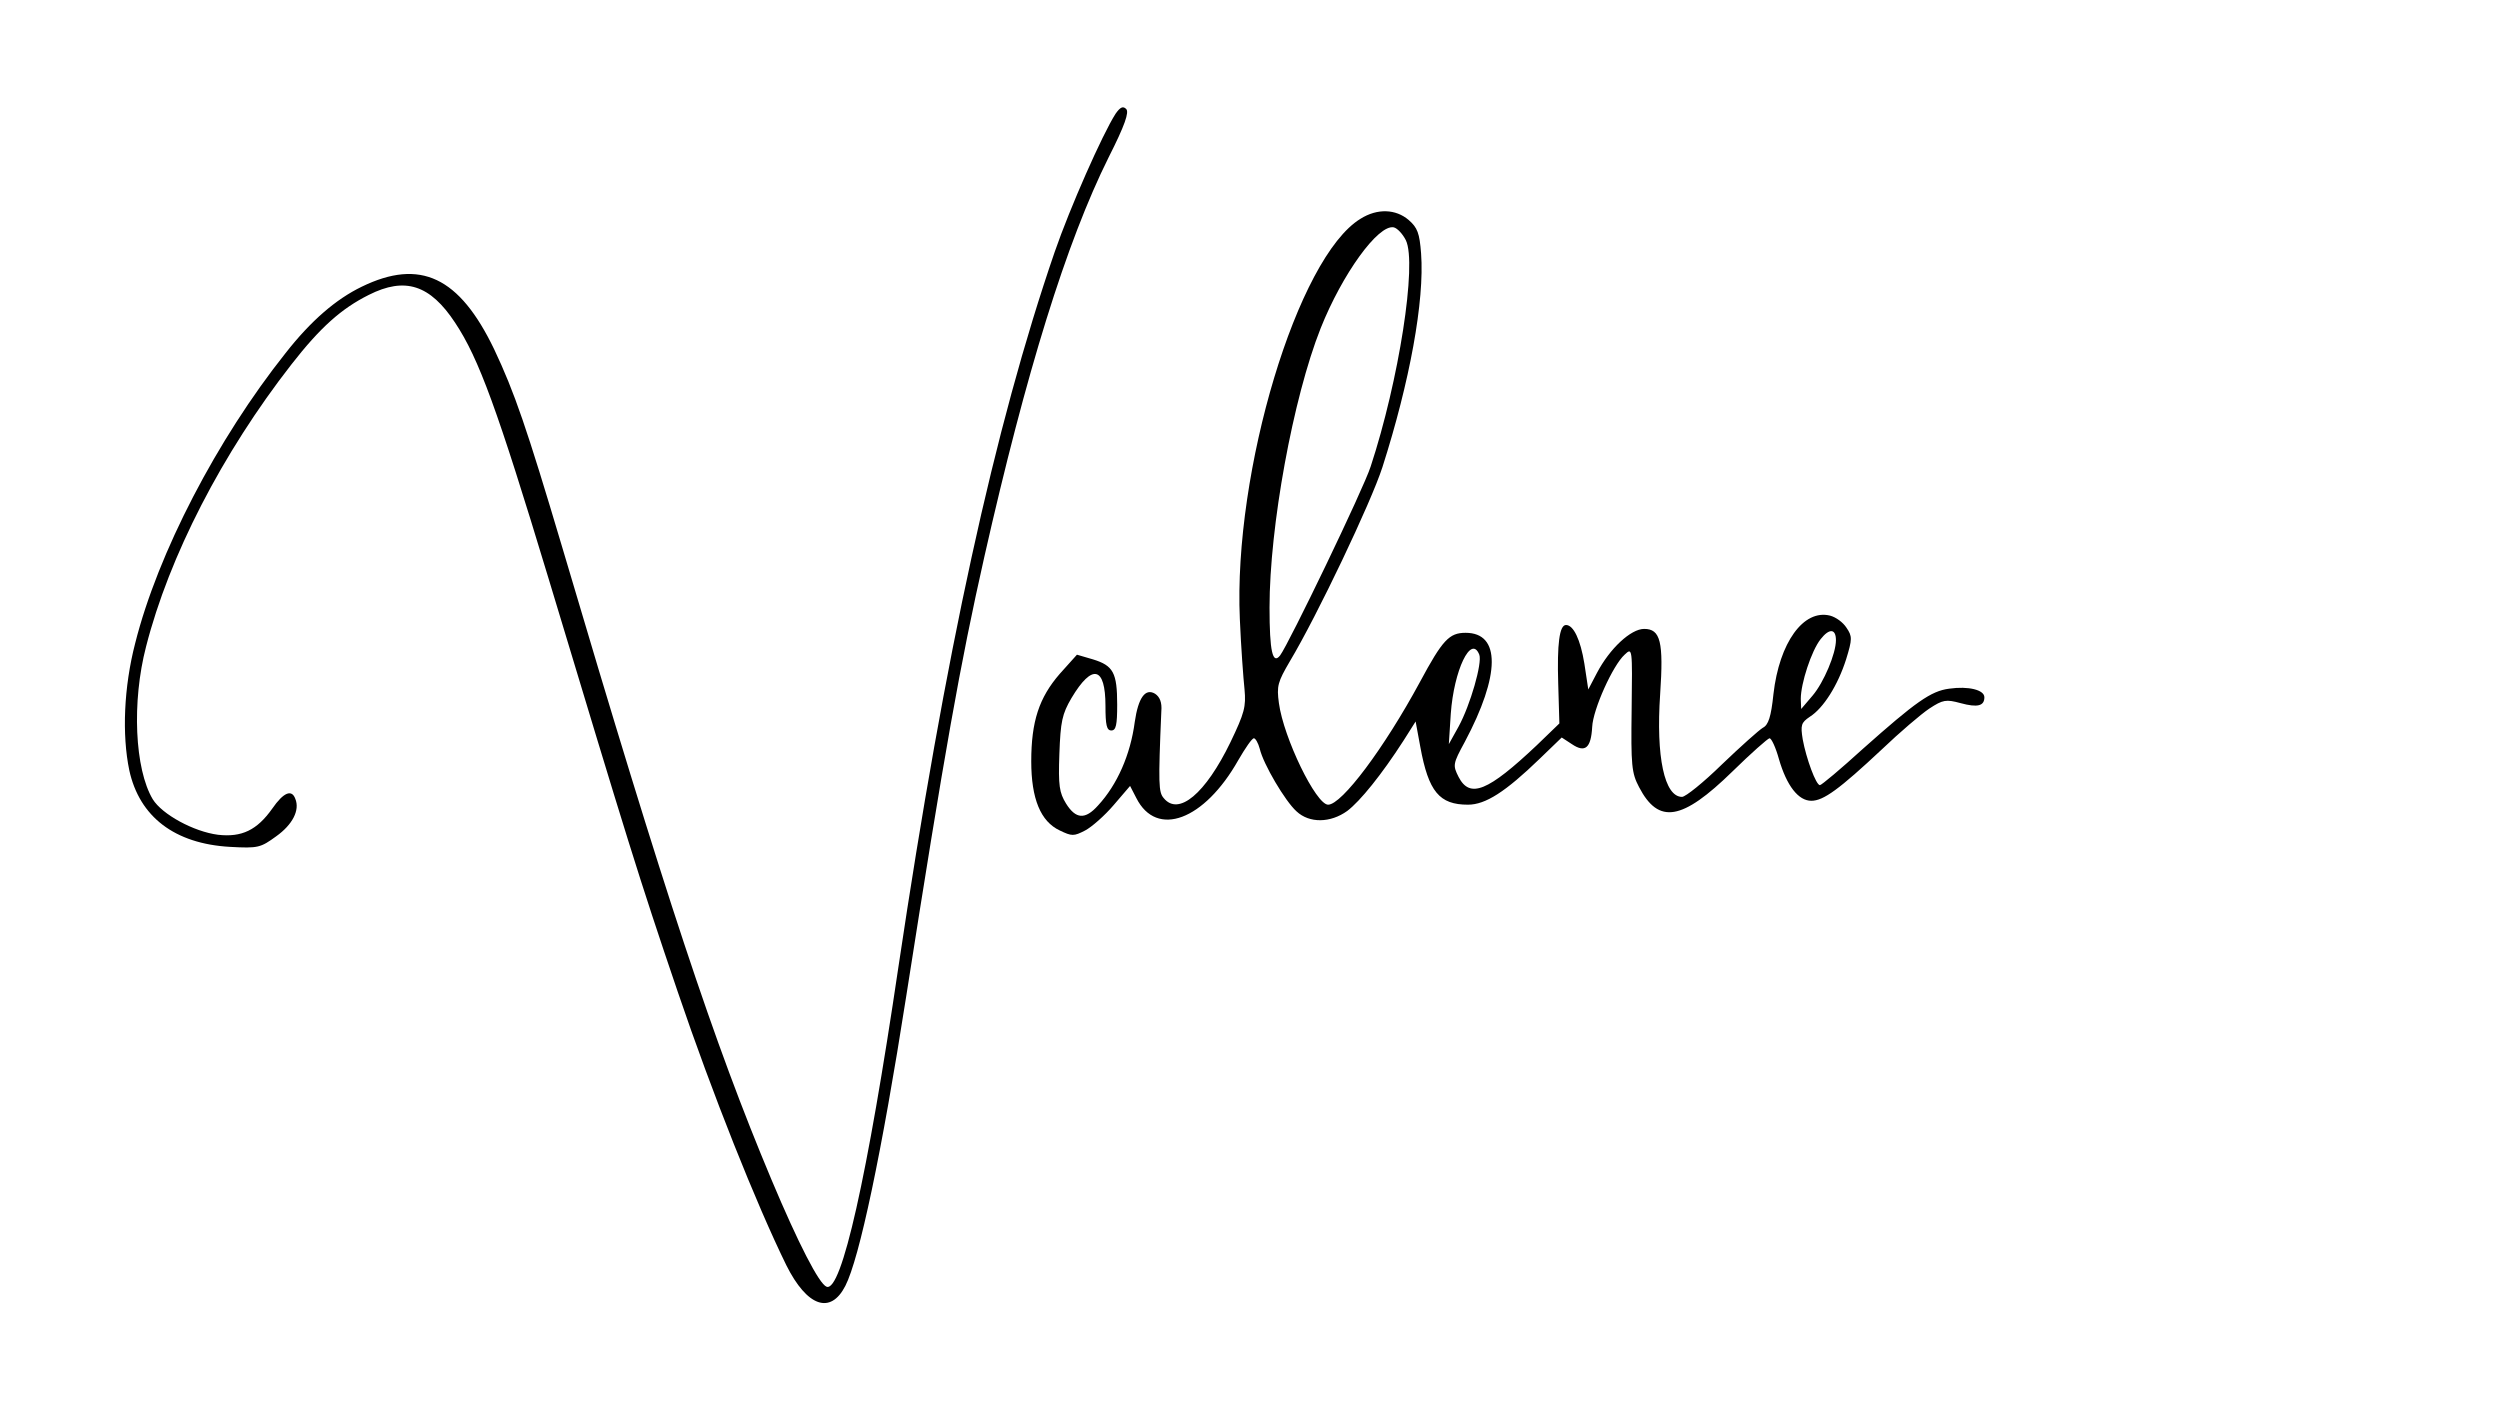 <?xml version="1.0" encoding="UTF-8" standalone="no"?>
<!DOCTYPE svg PUBLIC "-//W3C//DTD SVG 1.1//EN" "http://www.w3.org/Graphics/SVG/1.1/DTD/svg11.dtd">
<svg width="100%" height="100%" viewBox="0 0 640 362" version="1.1" xmlns="http://www.w3.org/2000/svg" xmlns:xlink="http://www.w3.org/1999/xlink" xml:space="preserve" xmlns:serif="http://www.serif.com/" style="fill-rule:evenodd;clip-rule:evenodd;stroke-linejoin:round;stroke-miterlimit:2;">
    <g transform="matrix(0.1,0,0,-0.1,0,362)">
        <path d="M2856,3329C2822,3276 2739,3088 2700,2975C2546,2527 2420,1949 2300,1145C2220,604 2154,311 2116,326C2097,333 2044,436 1975,600C1828,950 1705,1320 1439,2220C1348,2526 1317,2616 1265,2726C1176,2911 1076,2959 926,2886C860,2854 796,2799 731,2716C556,2496 404,2204 346,1973C317,1861 312,1739 331,1648C357,1529 447,1460 589,1452C661,1448 667,1450 707,1479C749,1509 768,1546 756,1575C747,1600 726,1592 697,1550C658,1495 619,1476 558,1483C496,1491 415,1535 391,1574C345,1651 337,1823 374,1965C433,2196 569,2460 746,2687C820,2782 874,2830 944,2865C1037,2912 1101,2891 1165,2794C1226,2702 1273,2573 1404,2140C1608,1464 1634,1378 1735,1081C1824,819 1936,538 2013,381C2066,275 2126,254 2164,328C2200,398 2257,667 2320,1070C2418,1696 2458,1920 2520,2195C2627,2668 2730,3000 2838,3217C2880,3300 2891,3333 2883,3341C2875,3349 2868,3346 2856,3329Z" style="fill-rule:nonzero;"/>
        <path d="M3483,3060C3322,2962 3157,2413 3174,2035C3177,1964 3183,1883 3186,1855C3190,1811 3186,1795 3150,1720C3086,1588 3017,1530 2979,1577C2966,1592 2965,1612 2973,1799C2975,1822 2969,1836 2957,1844C2932,1859 2914,1834 2905,1772C2894,1688 2860,1611 2811,1558C2778,1521 2754,1523 2729,1563C2712,1591 2709,1608 2712,1690C2715,1773 2719,1792 2743,1833C2796,1922 2830,1914 2830,1813C2830,1764 2833,1750 2845,1750C2857,1750 2860,1764 2860,1816C2860,1898 2850,1916 2798,1932L2757,1944L2713,1895C2660,1834 2640,1773 2640,1671C2640,1575 2664,1517 2713,1494C2744,1479 2749,1479 2778,1494C2795,1503 2828,1532 2851,1559L2893,1608L2909,1577C2961,1474 3083,1520 3170,1674C3188,1705 3205,1730 3210,1730C3214,1730 3221,1718 3225,1703C3234,1664 3290,1569 3319,1543C3352,1512 3406,1513 3449,1544C3482,1569 3537,1637 3593,1724L3624,1773L3636,1708C3657,1593 3685,1560 3758,1560C3803,1560 3854,1593 3941,1677L3998,1732L4024,1715C4058,1692 4073,1705 4076,1759C4078,1804 4129,1917 4159,1944C4179,1963 4179,1962 4177,1804C4175,1660 4177,1641 4196,1605C4246,1509 4306,1519 4435,1645C4483,1692 4526,1730 4530,1730C4535,1730 4546,1706 4554,1677C4574,1608 4604,1570 4637,1570C4668,1570 4708,1599 4818,1702C4863,1745 4918,1792 4939,1806C4974,1829 4982,1830 5019,1820C5063,1808 5080,1813 5080,1835C5080,1854 5039,1864 4990,1857C4943,1851 4904,1823 4769,1703C4713,1652 4663,1610 4659,1610C4649,1610 4624,1678 4615,1727C4609,1764 4611,1770 4633,1785C4668,1807 4705,1866 4726,1932C4742,1984 4742,1991 4727,2013C4718,2027 4700,2040 4685,2044C4617,2061 4555,1975 4540,1843C4534,1785 4527,1764 4513,1757C4503,1751 4456,1709 4408,1663C4361,1617 4315,1580 4306,1580C4261,1580 4239,1682 4250,1843C4259,1977 4251,2010 4209,2010C4175,2010 4121,1960 4088,1897L4066,1855L4056,1921C4046,1983 4028,2020 4009,2020C3992,2020 3986,1971 3989,1871L3992,1768L3934,1712C3809,1594 3763,1575 3734,1631C3719,1661 3719,1664 3750,1721C3841,1892 3842,2000 3752,2000C3710,2000 3693,1982 3635,1874C3543,1704 3435,1560 3400,1560C3369,1560 3286,1731 3274,1820C3268,1864 3271,1874 3302,1927C3372,2044 3510,2334 3539,2424C3609,2643 3647,2850 3638,2971C3634,3023 3629,3037 3606,3057C3573,3085 3526,3087 3483,3060ZM3599,3005C3628,2945 3581,2645 3509,2426C3491,2369 3299,1971 3277,1942C3258,1918 3250,1952 3250,2065C3250,2271 3310,2601 3381,2780C3436,2918 3528,3046 3568,3038C3577,3036 3591,3021 3599,3005ZM4700,1981C4700,1947 4669,1873 4640,1839L4611,1805L4610,1831C4610,1870 4637,1954 4661,1984C4683,2012 4700,2011 4700,1981ZM3787,1944C3795,1923 3764,1815 3734,1760L3709,1715L3714,1793C3722,1904 3766,1997 3787,1944Z" style="fill-rule:nonzero;"/>
    </g>
</svg>
